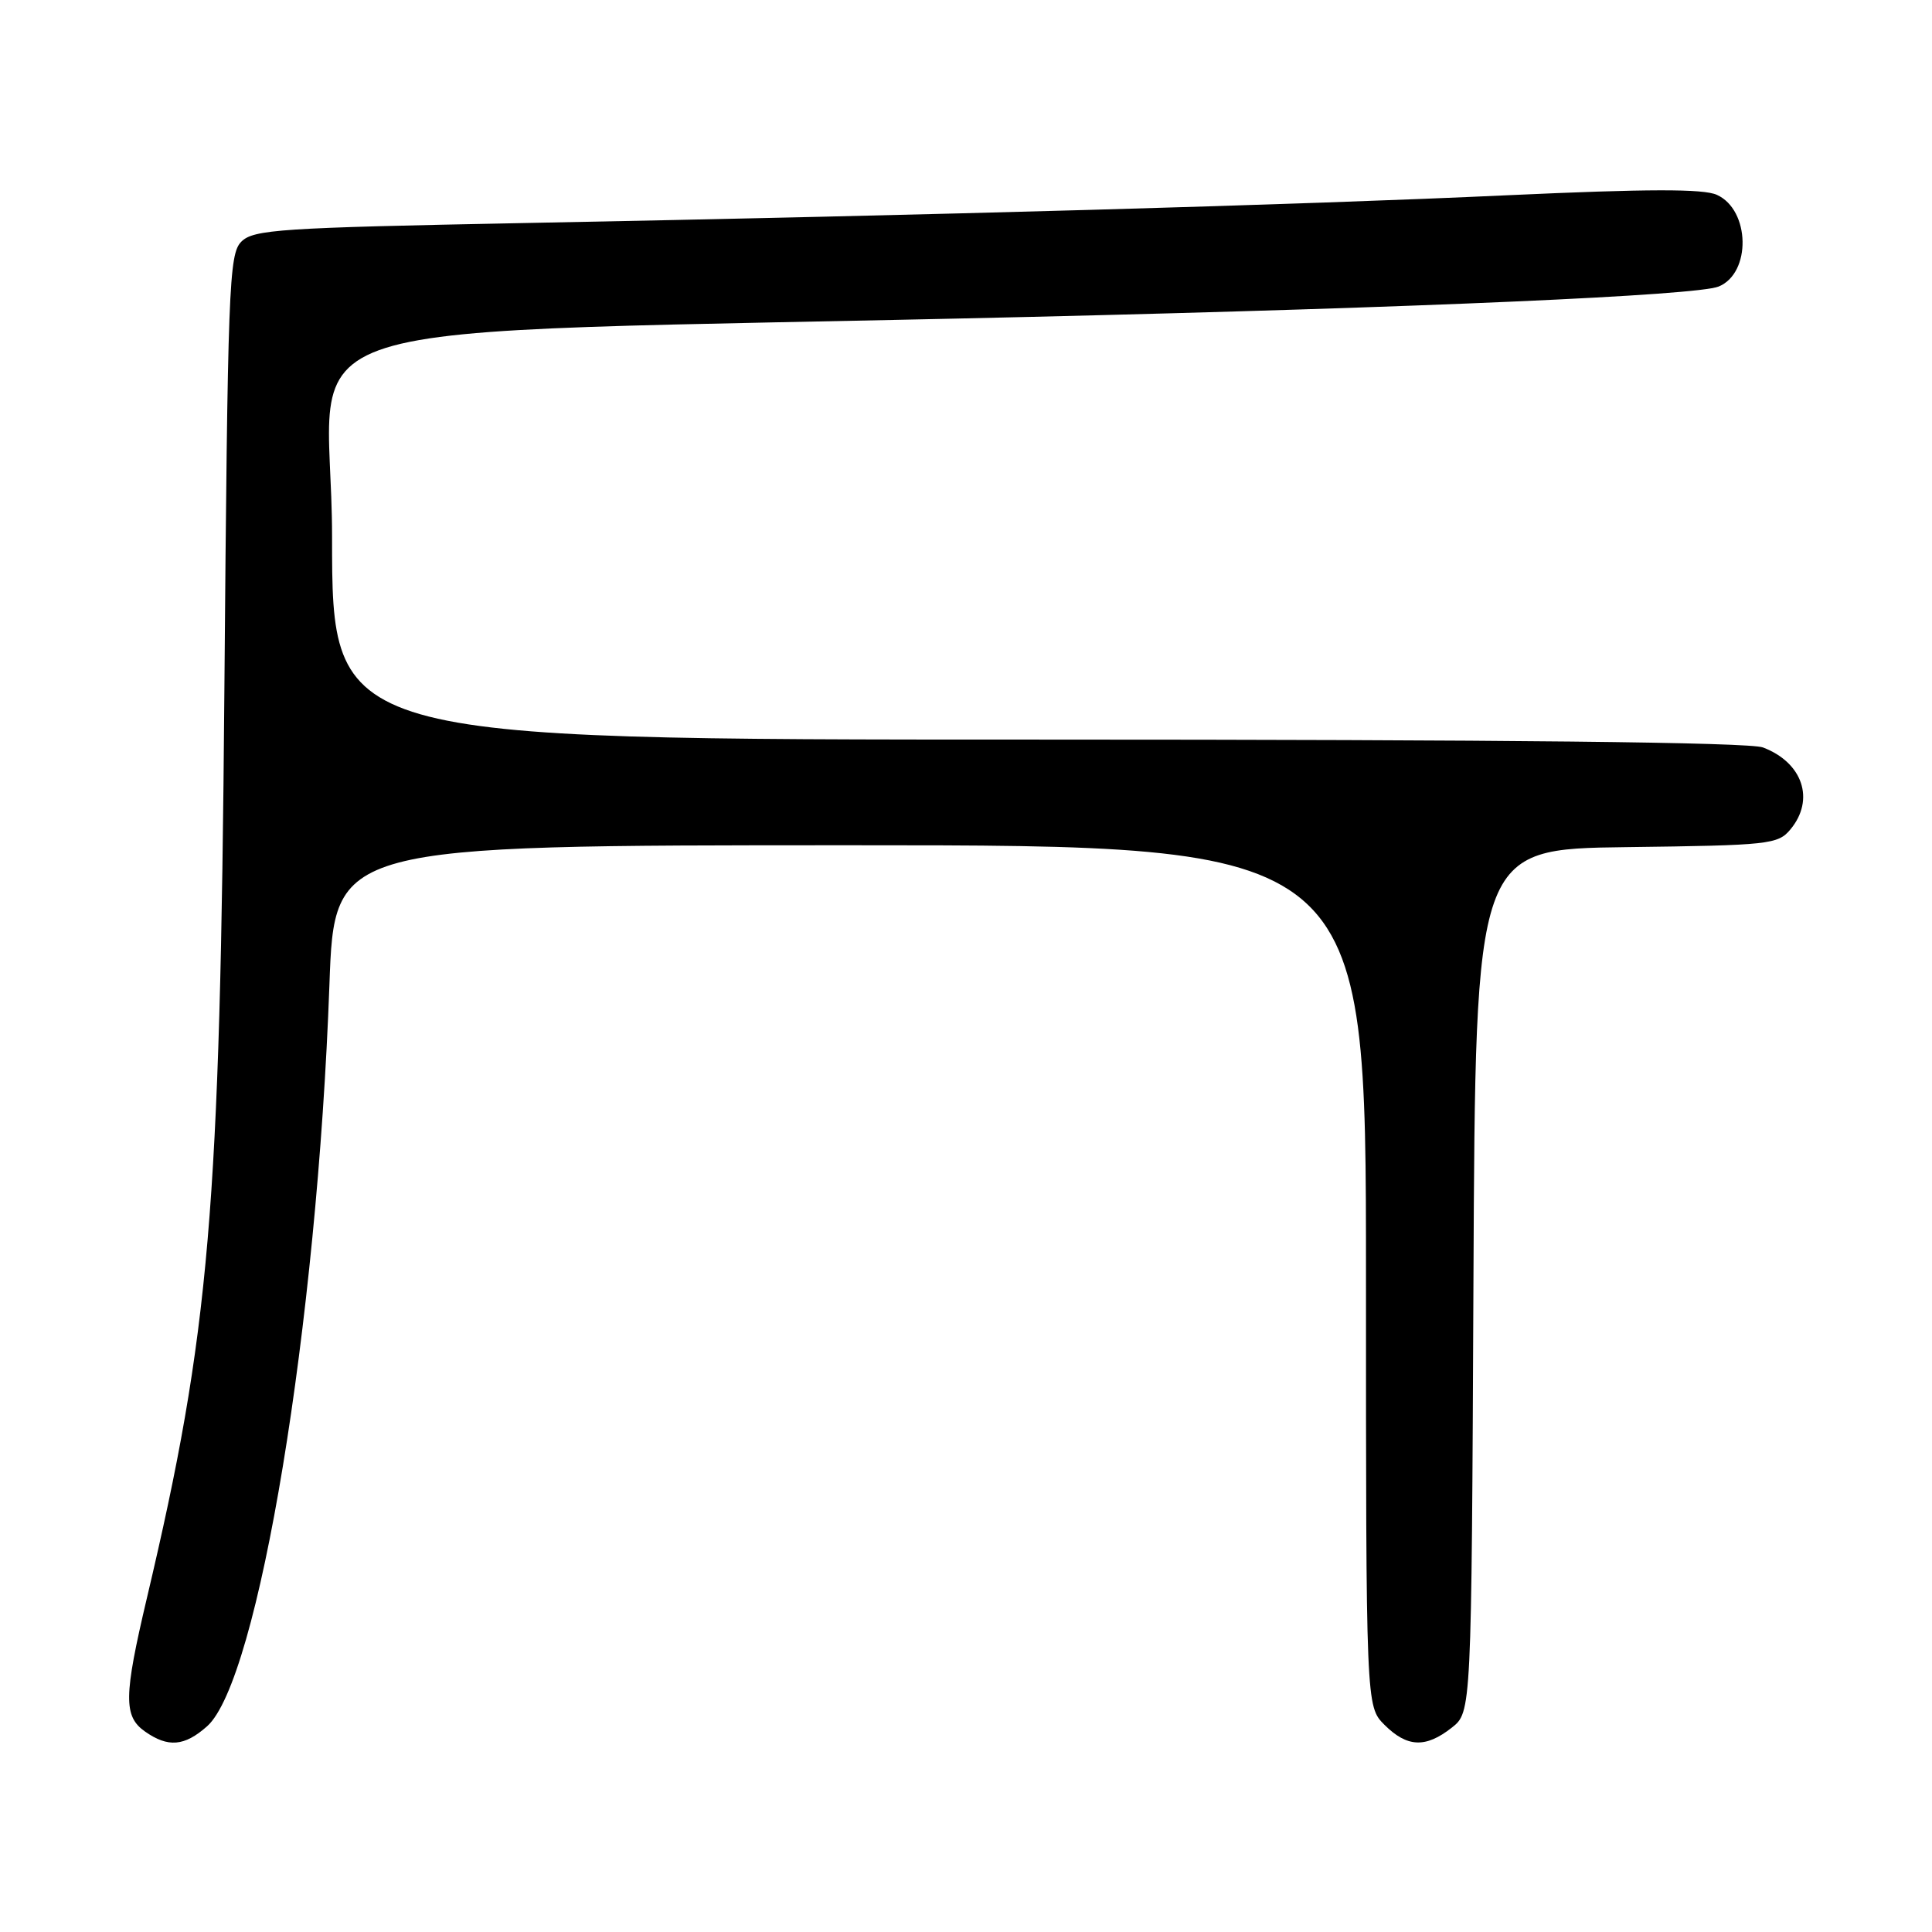 <?xml version="1.0" encoding="UTF-8" standalone="no"?>
<!DOCTYPE svg PUBLIC "-//W3C//DTD SVG 1.1//EN" "http://www.w3.org/Graphics/SVG/1.1/DTD/svg11.dtd" >
<svg xmlns="http://www.w3.org/2000/svg" xmlns:xlink="http://www.w3.org/1999/xlink" version="1.1" viewBox="0 0 256 256">
 <g >
 <path fill="currentColor"
d=" M 27.43 228.75 C 34.24 222.73 42.02 175.58 43.65 130.50 C 44.31 112.00 44.31 112.00 112.66 112.00 C 181.00 112.00 181.00 112.00 181.00 169.05 C 181.00 226.09 181.00 226.09 183.45 228.55 C 186.45 231.54 188.90 231.65 192.36 228.93 C 194.98 226.87 194.98 226.87 195.24 169.68 C 195.50 112.50 195.50 112.50 215.50 112.25 C 234.47 112.01 235.59 111.89 237.25 109.89 C 240.52 105.95 238.87 101.04 233.60 99.04 C 231.78 98.35 199.66 98.00 137.43 98.00 C 44.00 98.00 44.00 98.00 44.00 71.11 C 44.00 40.74 32.11 44.49 136.50 41.99 C 188.62 40.75 224.80 39.15 227.72 37.97 C 232.07 36.21 231.92 27.83 227.50 25.82 C 225.71 25.00 218.38 25.02 199.78 25.87 C 172.12 27.15 124.10 28.51 69.13 29.56 C 37.12 30.18 33.59 30.41 31.98 32.02 C 30.33 33.67 30.17 37.92 29.73 91.65 C 29.17 160.41 27.79 176.52 19.46 211.77 C 16.39 224.77 16.35 227.43 19.22 229.44 C 22.27 231.58 24.44 231.40 27.43 228.75 Z "/>
</g>
</svg>